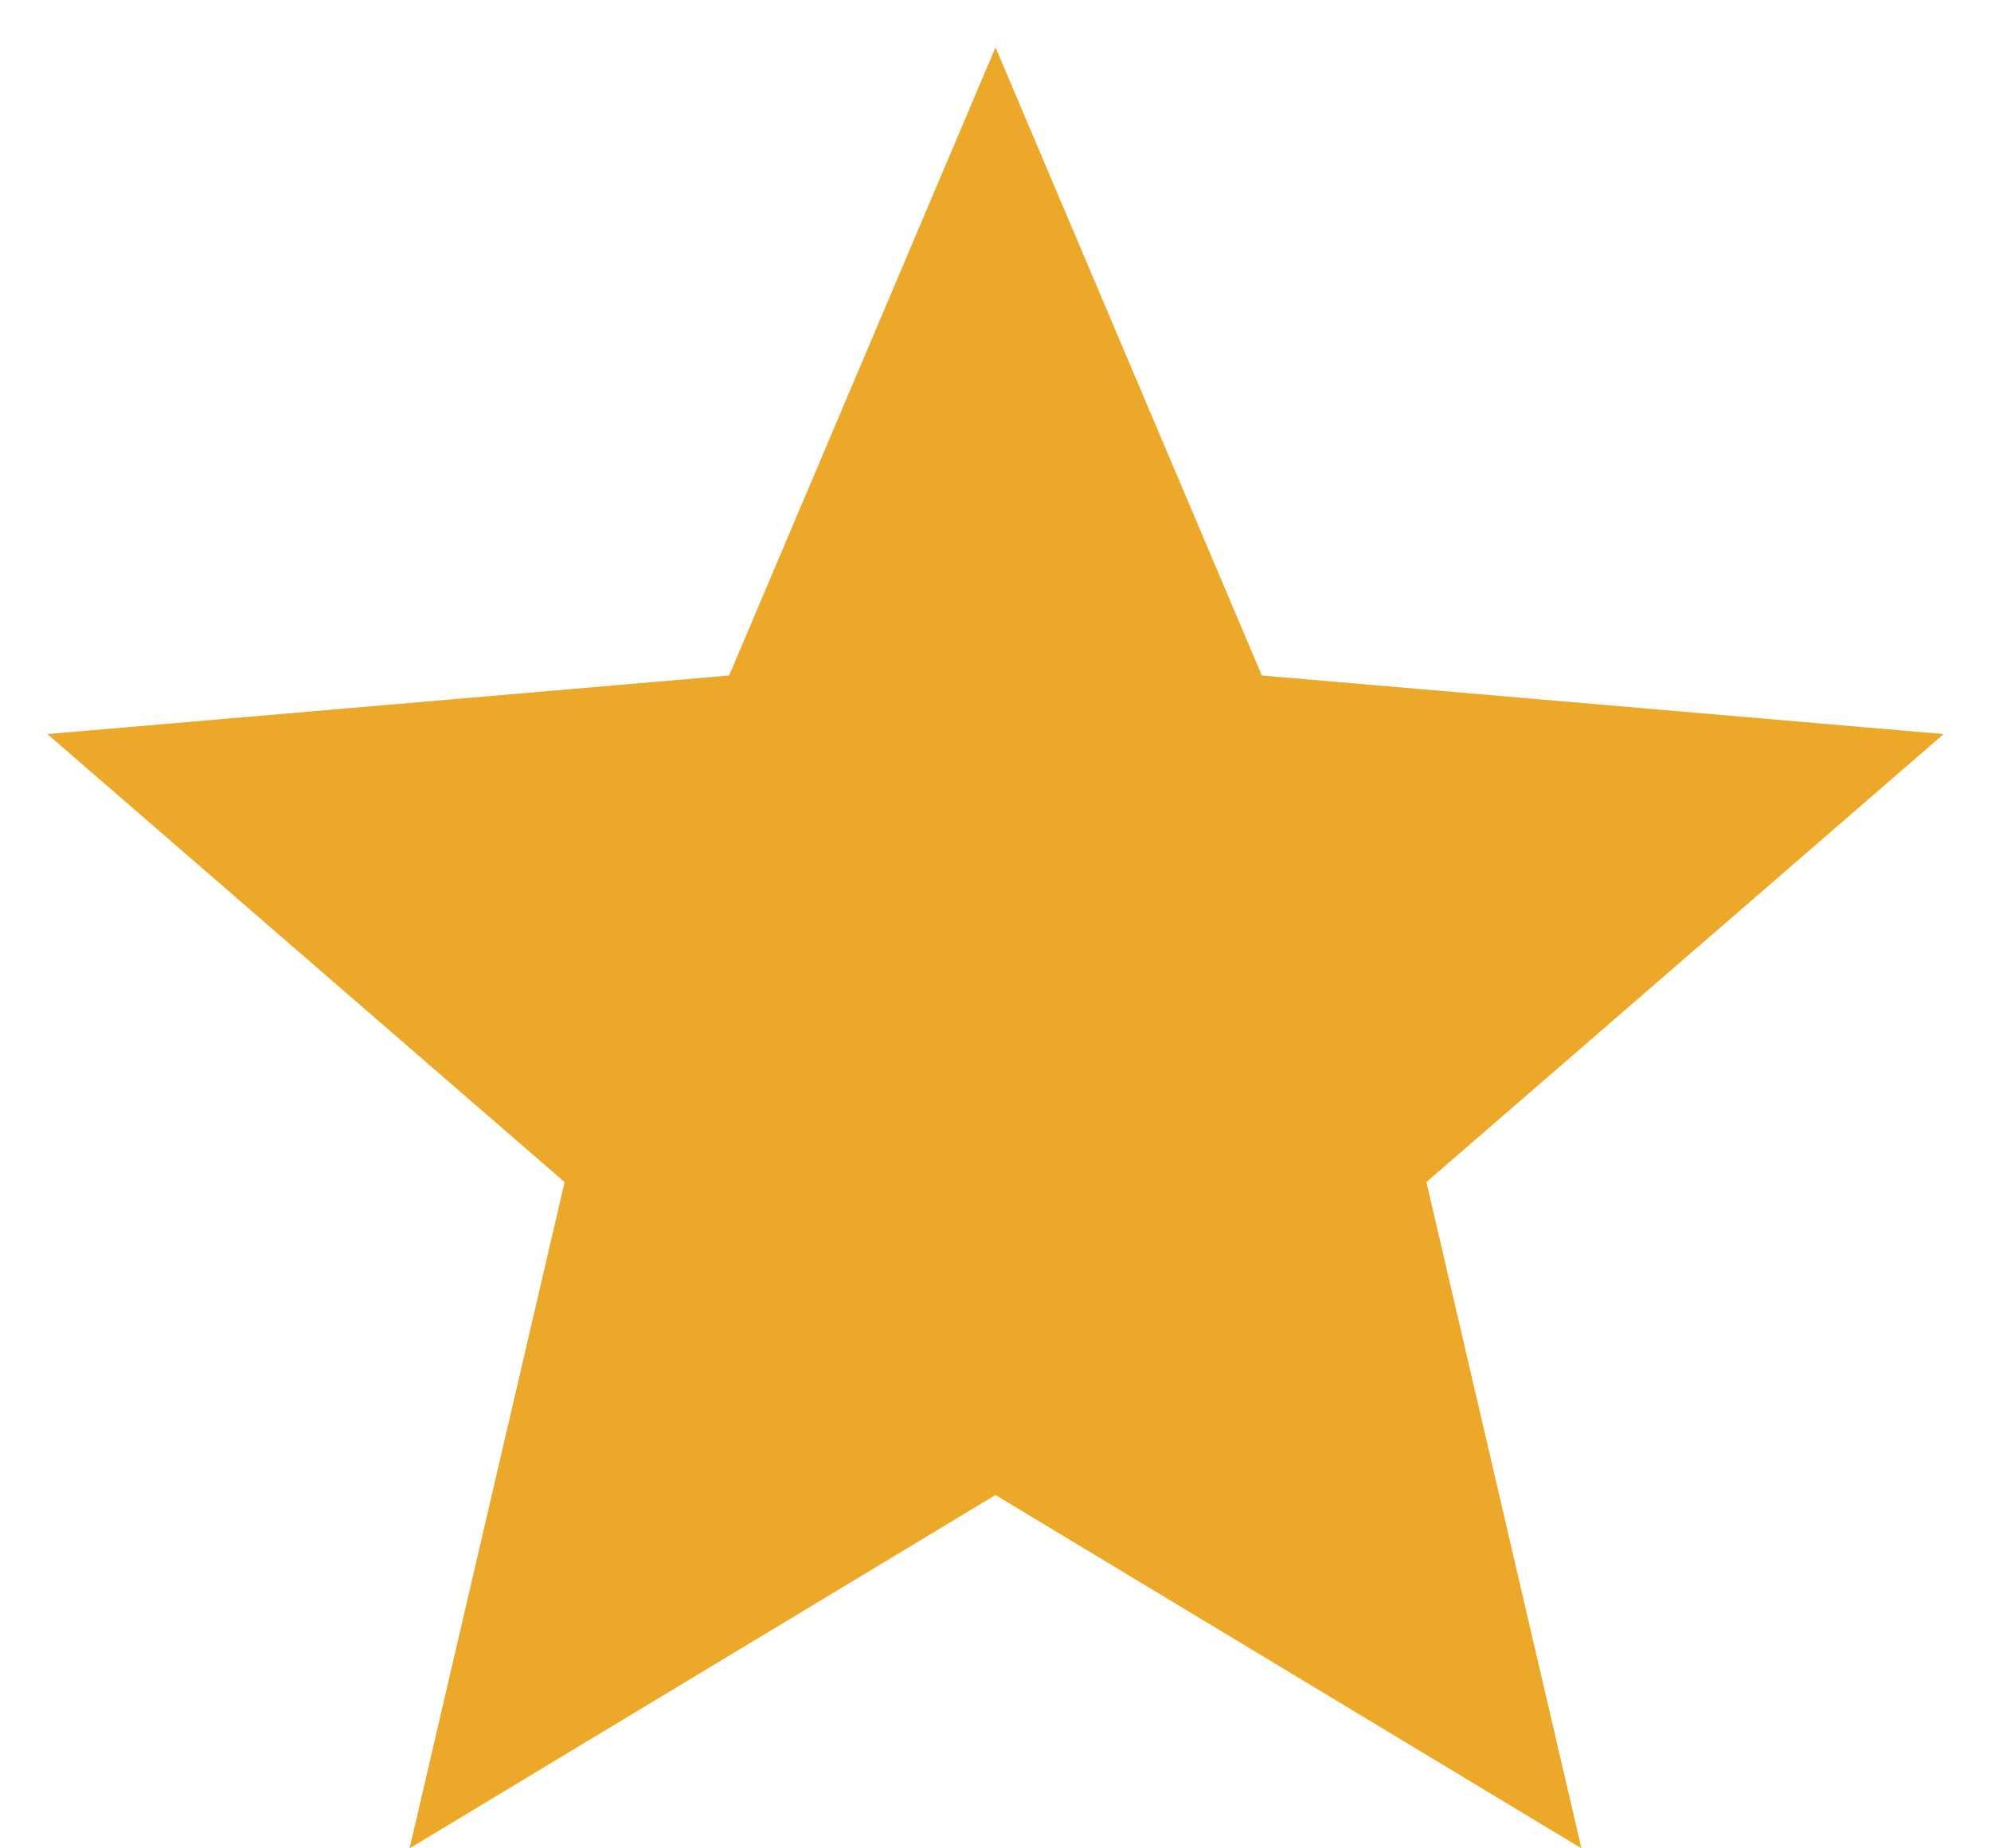 <?xml version="1.0" encoding="UTF-8"?>
<svg width="14px" height="13px" viewBox="0 0 14 13" version="1.1" xmlns="http://www.w3.org/2000/svg" xmlns:xlink="http://www.w3.org/1999/xlink">
    <!-- Generator: Sketch 48.1 (47250) - http://www.bohemiancoding.com/sketch -->
    <title>ic_stars</title>
    <desc>Created with Sketch.</desc>
    <defs></defs>
    <g id="01-Home-New" stroke="none" stroke-width="1" fill="none" fill-rule="evenodd" transform="translate(-127, -13)">
        <g id="Header">
            <g id="Top">
                <g id="ic_stars" transform="translate(126, 12)">
                    <g id="Icon-24px">
                        <polygon id="Shape" points="0 0 16 0 16 16 0 16"></polygon>
                        <polygon id="star" fill="#ECA829" points="12.12 14 11.03 9.314 14.667 6.163 9.873 5.751 8 1.333 6.127 5.751 1.333 6.163 4.97 9.314 3.88 14 8 11.515"></polygon>
                    </g>
                </g>
            </g>
        </g>
    </g>
</svg>